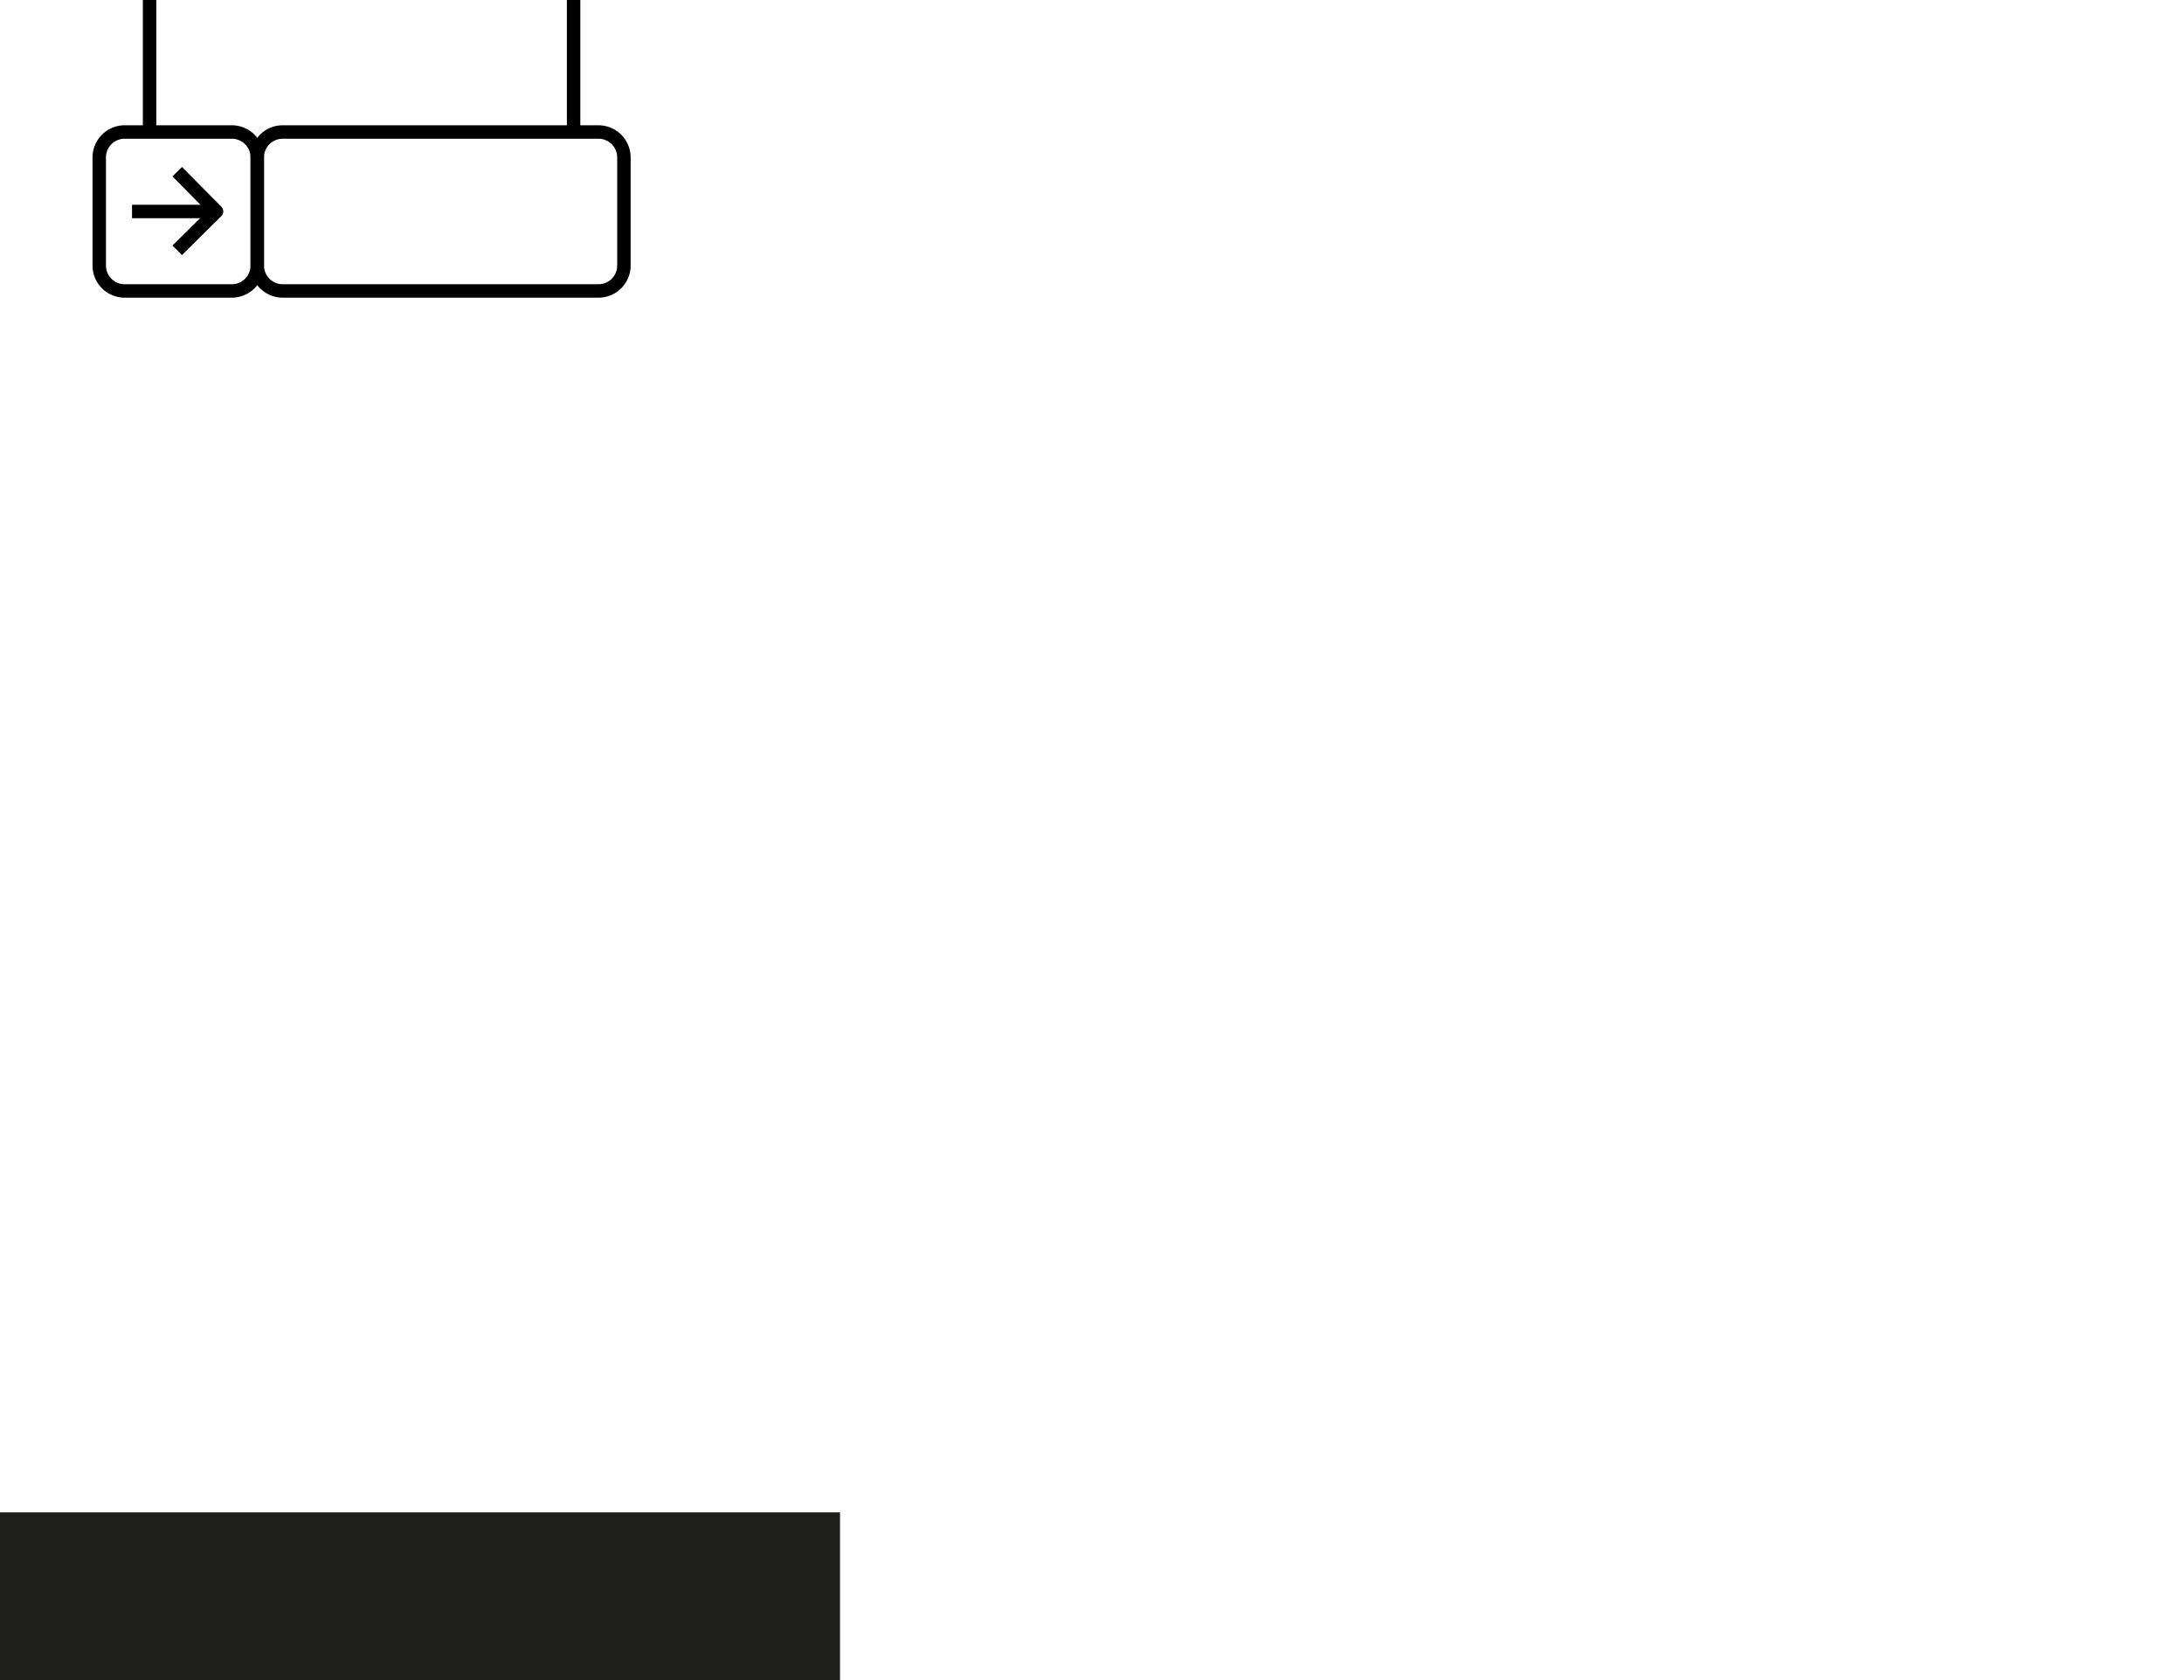 <svg xmlns="http://www.w3.org/2000/svg" viewBox="0 0 1300 1000"><defs><style>.cls-1{fill:#1e1e1c;}</style></defs><title>3-context-expand</title><g id="Capa_1" data-name="Capa 1"><rect class="cls-1" y="900.18" width="500" height="99.82" transform="translate(500 1900.18) rotate(180)"/></g><g id="Capa_2" data-name="Capa 2"><path d="M356.26,177.18h-188a19.14,19.14,0,0,1-19.12-19.12V93.69a19.15,19.15,0,0,1,19.12-19.12h188a19.15,19.15,0,0,1,19.12,19.12v64.37A19.14,19.14,0,0,1,356.26,177.18Zm-188-94.61a11.13,11.13,0,0,0-11.12,11.12v64.37a11.13,11.13,0,0,0,11.12,11.12h188a11.13,11.13,0,0,0,11.12-11.12V93.69a11.13,11.13,0,0,0-11.12-11.12Z"/><path d="M138,177.18H74.19a19.14,19.14,0,0,1-19.12-19.12V93.69A19.15,19.15,0,0,1,74.19,74.57H138a19.15,19.15,0,0,1,19.12,19.12v64.37A19.14,19.14,0,0,1,138,177.18ZM74.19,82.57A11.13,11.13,0,0,0,63.07,93.69v64.37a11.13,11.13,0,0,0,11.12,11.12H138a11.13,11.13,0,0,0,11.12-11.12V93.69A11.13,11.13,0,0,0,138,82.57Z"/><rect x="78.59" y="121.88" width="50.29" height="8"/><path d="M108.29,151.83l-5.62-5.69,20.56-20.32L102.64,105l5.68-5.63L131.73,123a4,4,0,0,1,0,5.65Z"/><rect x="85.03" width="8" height="78.57"/><rect x="337.43" width="8" height="78.57"/></g></svg>